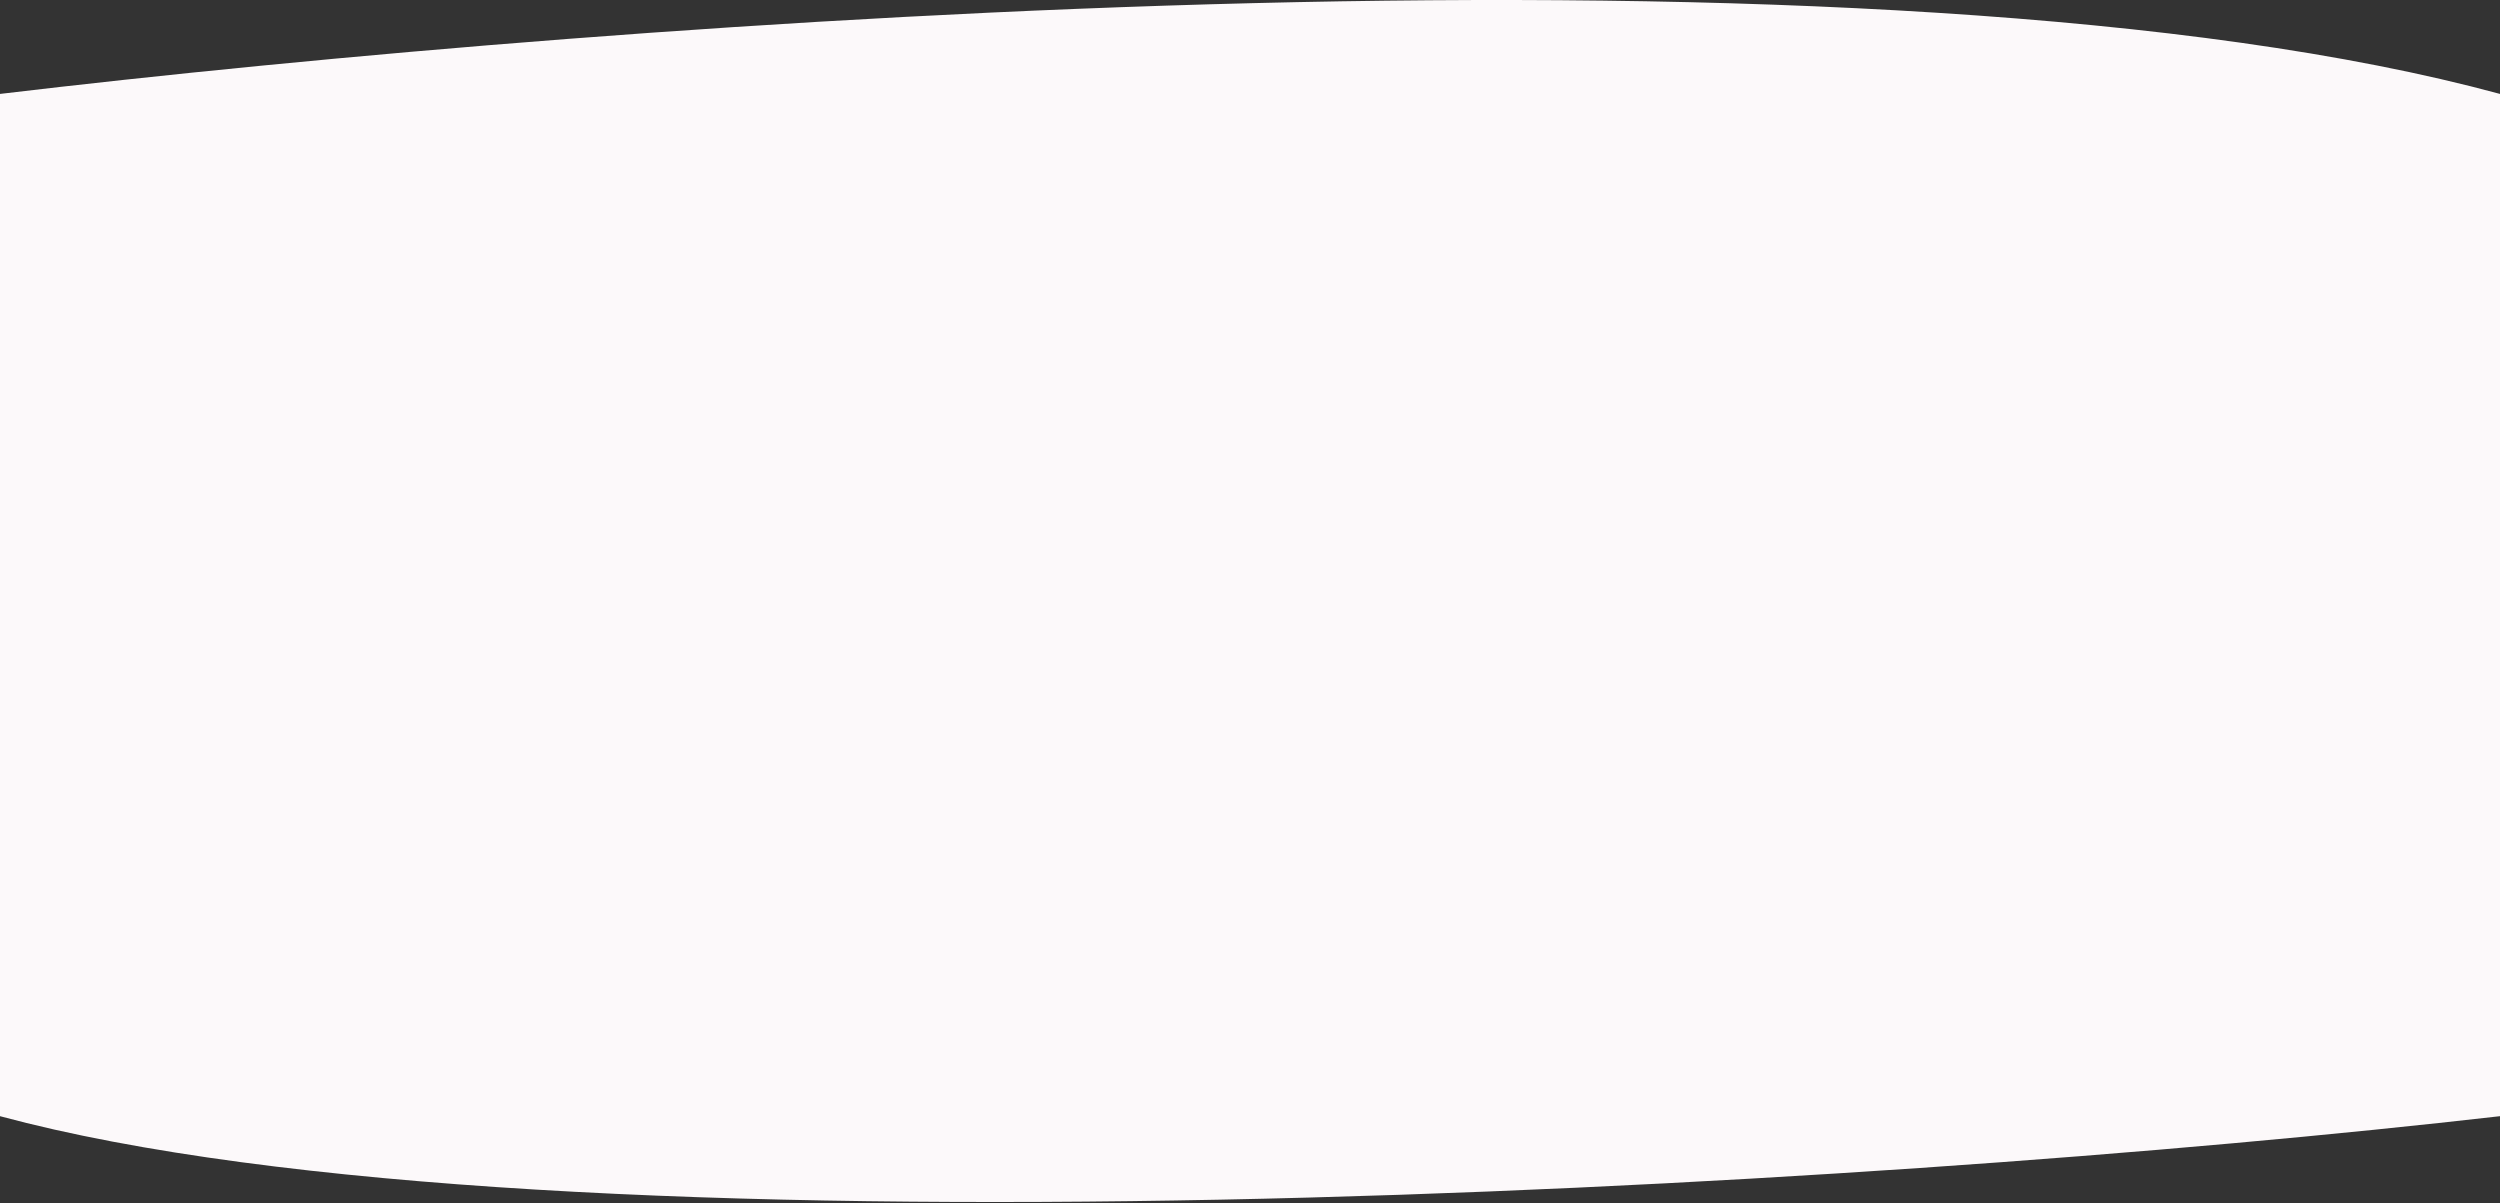 <svg width="1440" height="693" viewBox="0 0 1440 693" fill="none" xmlns="http://www.w3.org/2000/svg">
<rect x="0" y="0" width="1440" height="693" fill="#333333" stroke="none"/>
<path d="M1440 54.1C1084.5 -42.371 360.999 11.105 0 54.1V642.92C320 729.129 1073.84 684.959 1440 642.92V54.1Z" fill="#FCF9FA"/>
</svg>
